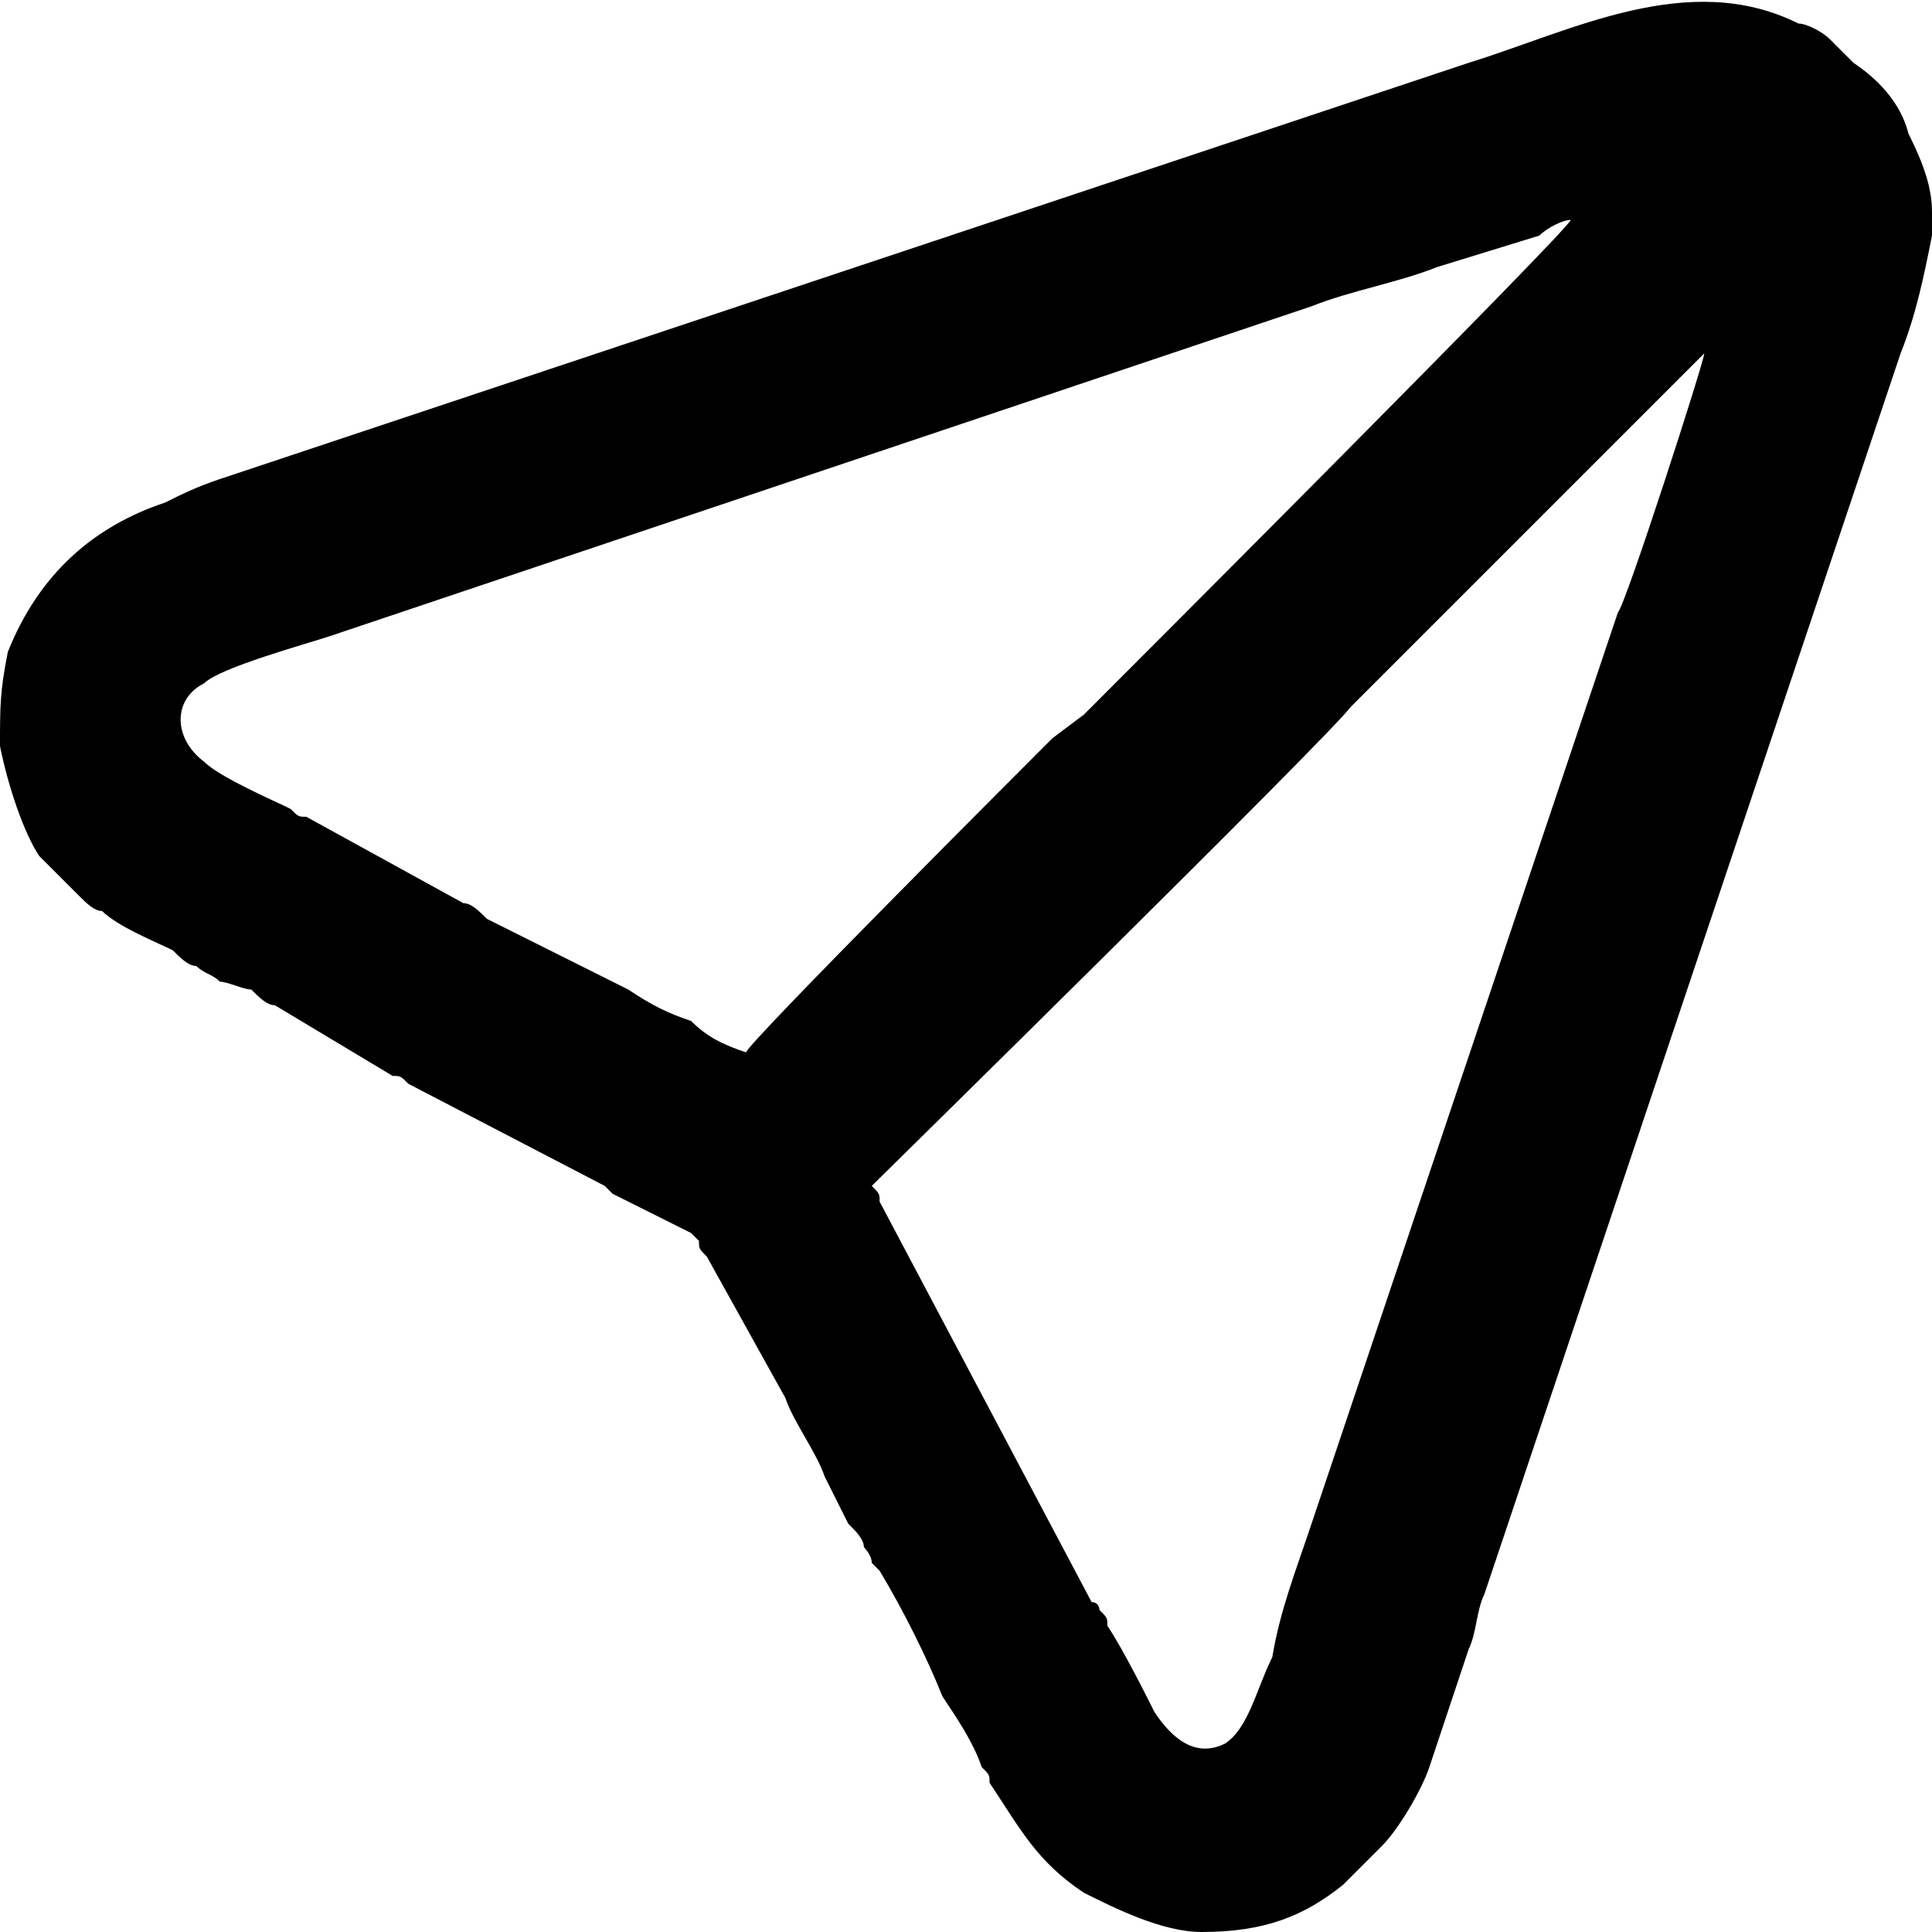 <?xml version="1.0" encoding="UTF-8"?>
<!DOCTYPE svg PUBLIC "-//W3C//DTD SVG 1.0//EN" "http://www.w3.org/TR/2001/REC-SVG-20010904/DTD/svg10.dtd">
<!-- Creator: CorelDRAW 2018 (64 Bit Versão de avaliação) -->
<svg xmlns="http://www.w3.org/2000/svg" xml:space="preserve" width="41px" height="41px" version="1.0" shape-rendering="geometricPrecision" text-rendering="geometricPrecision" image-rendering="optimizeQuality" fill-rule="evenodd" clip-rule="evenodd"
viewBox="0 0 2.46 2.46"
 xmlns:xlink="http://www.w3.org/1999/xlink">
 <g id="Camada_x0020_1">
  <path fill="black" d="M2.17 0.45c0,0.01 -0.1,0.32 -0.11,0.33l-0.39 1.16c-0.02,0.06 -0.04,0.11 -0.05,0.17 -0.02,0.04 -0.03,0.09 -0.06,0.11 -0.04,0.02 -0.07,-0.01 -0.09,-0.04 -0.01,-0.02 -0.04,-0.08 -0.06,-0.11 0,-0.01 0,-0.01 -0.01,-0.02 0,0 0,-0.01 -0.01,-0.01l-0.27 -0.51c0,-0.01 0,-0.01 -0.01,-0.02 0.01,-0.01 0.58,-0.57 0.61,-0.61l0.02 -0.02c0.03,-0.03 0.42,-0.42 0.43,-0.43zm0.29 -0.18l0 0.03c-0.01,0.05 -0.02,0.1 -0.04,0.15l-0.53 1.58c-0.01,0.02 -0.01,0.05 -0.02,0.07l-0.05 0.15c-0.01,0.03 -0.04,0.08 -0.06,0.1l-0.05 0.05c-0.05,0.04 -0.1,0.06 -0.18,0.06 -0.05,0 -0.11,-0.03 -0.15,-0.05 -0.06,-0.04 -0.08,-0.08 -0.12,-0.14 0,-0.01 0,-0.01 -0.01,-0.02 -0.01,-0.03 -0.03,-0.06 -0.05,-0.09 -0.02,-0.05 -0.05,-0.11 -0.08,-0.16 0,0 -0.01,-0.01 -0.01,-0.01 0,-0.01 -0.01,-0.02 -0.01,-0.02 0,-0.01 -0.01,-0.02 -0.02,-0.03l-0.03 -0.06c-0.01,-0.03 -0.04,-0.07 -0.05,-0.1l-0.1 -0.18c-0.01,-0.01 -0.01,-0.01 -0.01,-0.02 0,0 -0.01,-0.01 -0.01,-0.01l-0.1 -0.05c0,0 -0.01,-0.01 -0.01,-0.01l-0.25 -0.13c-0.01,-0.01 -0.01,-0.01 -0.02,-0.01l-0.15 -0.09c-0.01,0 -0.02,-0.01 -0.03,-0.02 -0.01,0 -0.03,-0.01 -0.04,-0.01 -0.01,-0.01 -0.02,-0.01 -0.03,-0.02 -0.01,0 -0.02,-0.01 -0.03,-0.02 -0.02,-0.01 -0.07,-0.03 -0.09,-0.05 -0.01,0 -0.02,-0.01 -0.03,-0.02 -0.02,-0.02 -0.03,-0.03 -0.05,-0.05 -0.02,-0.03 -0.04,-0.09 -0.05,-0.14 0,-0.05 0,-0.07 0.01,-0.12 0.04,-0.1 0.11,-0.16 0.2,-0.19 0.02,-0.01 0.04,-0.02 0.07,-0.03 0.24,-0.08 0.48,-0.16 0.72,-0.24l0.87 -0.29c0.13,-0.04 0.28,-0.12 0.42,-0.05 0.01,0 0.03,0.01 0.04,0.02l0.03 0.03c0.03,0.02 0.06,0.05 0.07,0.09 0.02,0.04 0.03,0.07 0.03,0.1zm-0.29 0.18l0 0zm-0.17 -0.17c0,0.01 -0.57,0.58 -0.62,0.63l-0.04 0.03c-0.02,0.02 -0.39,0.39 -0.39,0.4 -0.03,-0.01 -0.05,-0.02 -0.07,-0.04 -0.03,-0.01 -0.05,-0.02 -0.08,-0.04l-0.18 -0.09c-0.01,-0.01 -0.02,-0.02 -0.03,-0.02l-0.2 -0.11c-0.01,0 -0.01,0 -0.02,-0.01 -0.02,-0.01 -0.09,-0.04 -0.11,-0.06 -0.04,-0.03 -0.04,-0.08 0,-0.1 0.02,-0.02 0.13,-0.05 0.16,-0.06l1.25 -0.42c0.05,-0.02 0.11,-0.03 0.16,-0.05l0.13 -0.04c0.01,-0.01 0.03,-0.02 0.04,-0.02zm0 0l0 0z"/>
 </g>
</svg>

